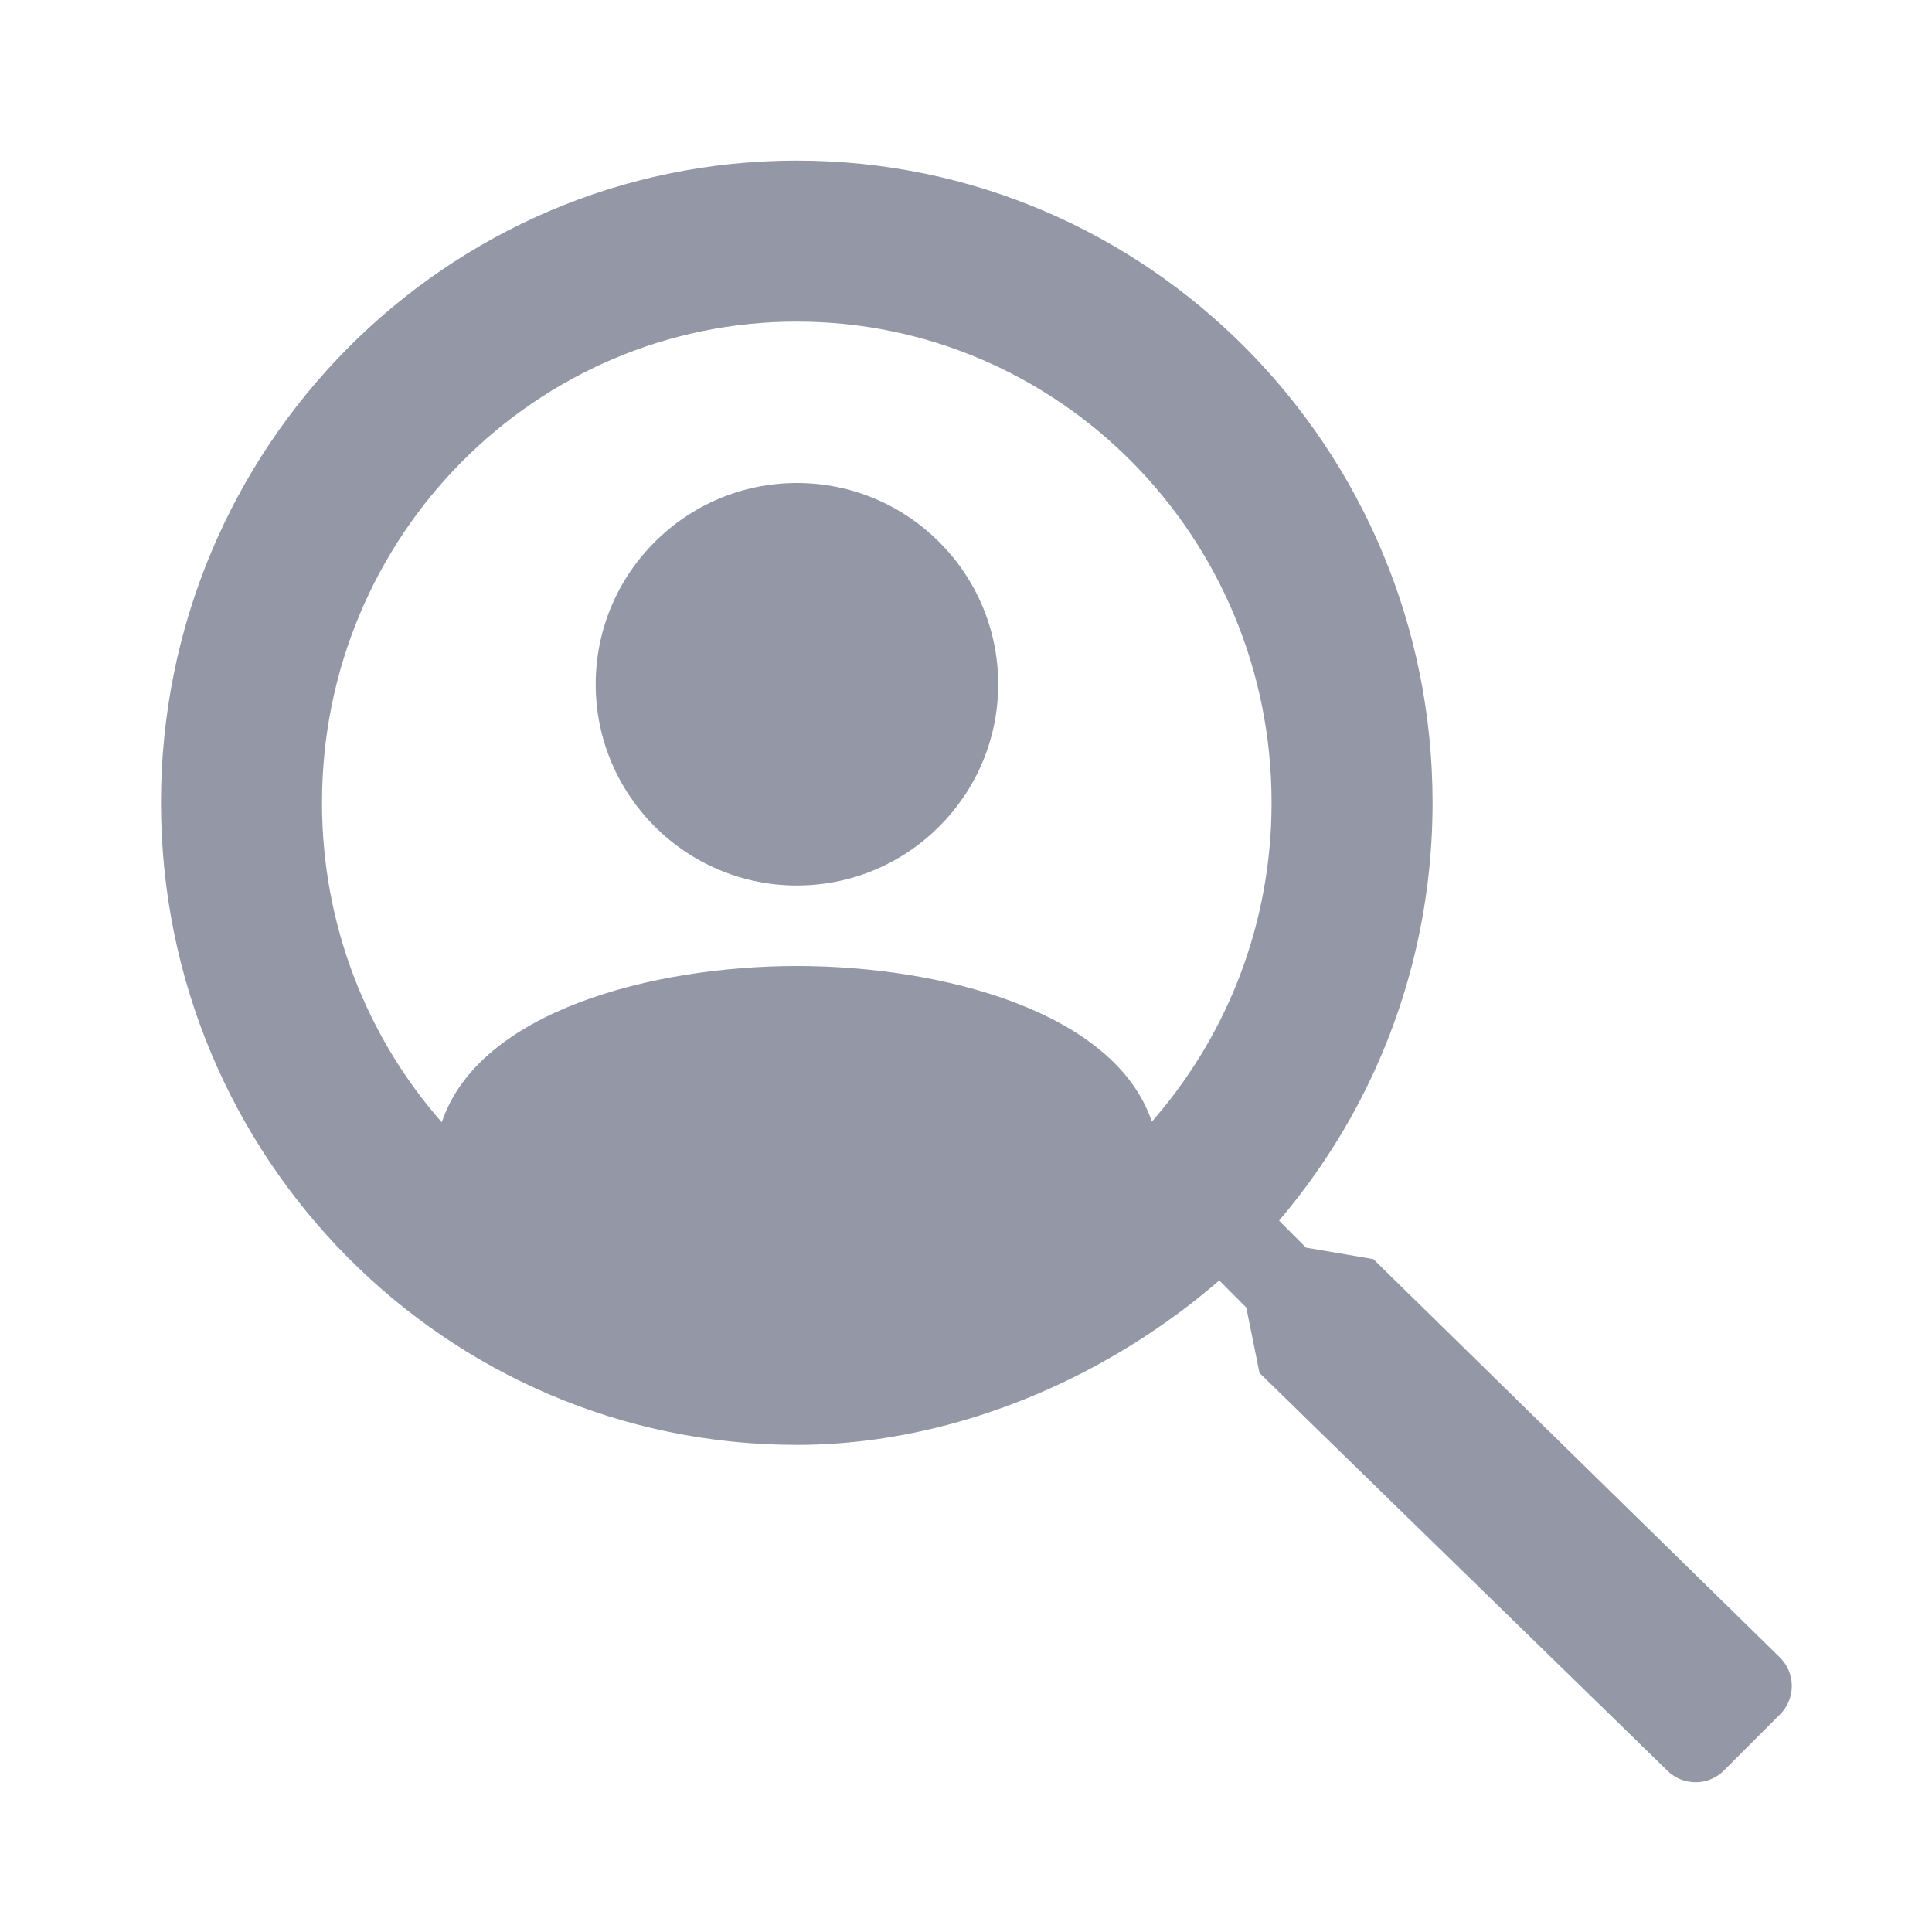 <svg width="24" height="24" viewBox="0 0 24 24" fill="none" xmlns="http://www.w3.org/2000/svg">
<path fill-rule="evenodd" clip-rule="evenodd" d="M14.388 16.491C14.133 16.666 13.866 16.829 13.59 16.978C12.473 17.579 11.197 17.949 9.898 17.949C5.536 17.949 2 14.378 2 9.972C2 5.567 5.536 1.995 9.898 1.995C14.26 1.995 17.796 5.567 17.796 9.972C17.796 11.272 17.486 12.503 16.935 13.591C16.794 13.87 16.637 14.139 16.465 14.397C16.442 14.433 16.418 14.468 16.394 14.503C16.237 14.732 16.068 14.952 15.889 15.163L16.224 15.499L16.298 15.511L17.03 15.636L17.06 15.641L17.298 15.875L17.484 16.057L17.627 16.197L22.108 20.587C22.307 20.781 22.309 21.101 22.112 21.297L21.416 21.993C21.223 22.187 20.91 22.189 20.714 21.997L16.22 17.616L16.11 17.508L15.915 17.318L15.661 17.07L15.646 17.055L15.495 16.308L15.481 16.242L15.146 15.906C14.925 16.098 14.691 16.28 14.446 16.451L14.388 16.491ZM14.309 13.934L14.366 13.867C15.259 12.817 15.796 11.457 15.796 9.972C15.796 6.652 13.137 3.995 9.898 3.995C6.659 3.995 4 6.652 4 9.972C4 11.501 4.564 12.889 5.488 13.942C5.947 12.564 8.102 12 9.9 12C11.695 12 13.845 12.562 14.309 13.934ZM12.4 8.5C12.4 9.879 11.279 11 9.9 11C8.521 11 7.4 9.879 7.4 8.5C7.4 7.121 8.521 6 9.9 6C11.279 6 12.4 7.121 12.4 8.5Z" fill="#9397A6"/>
</svg>
